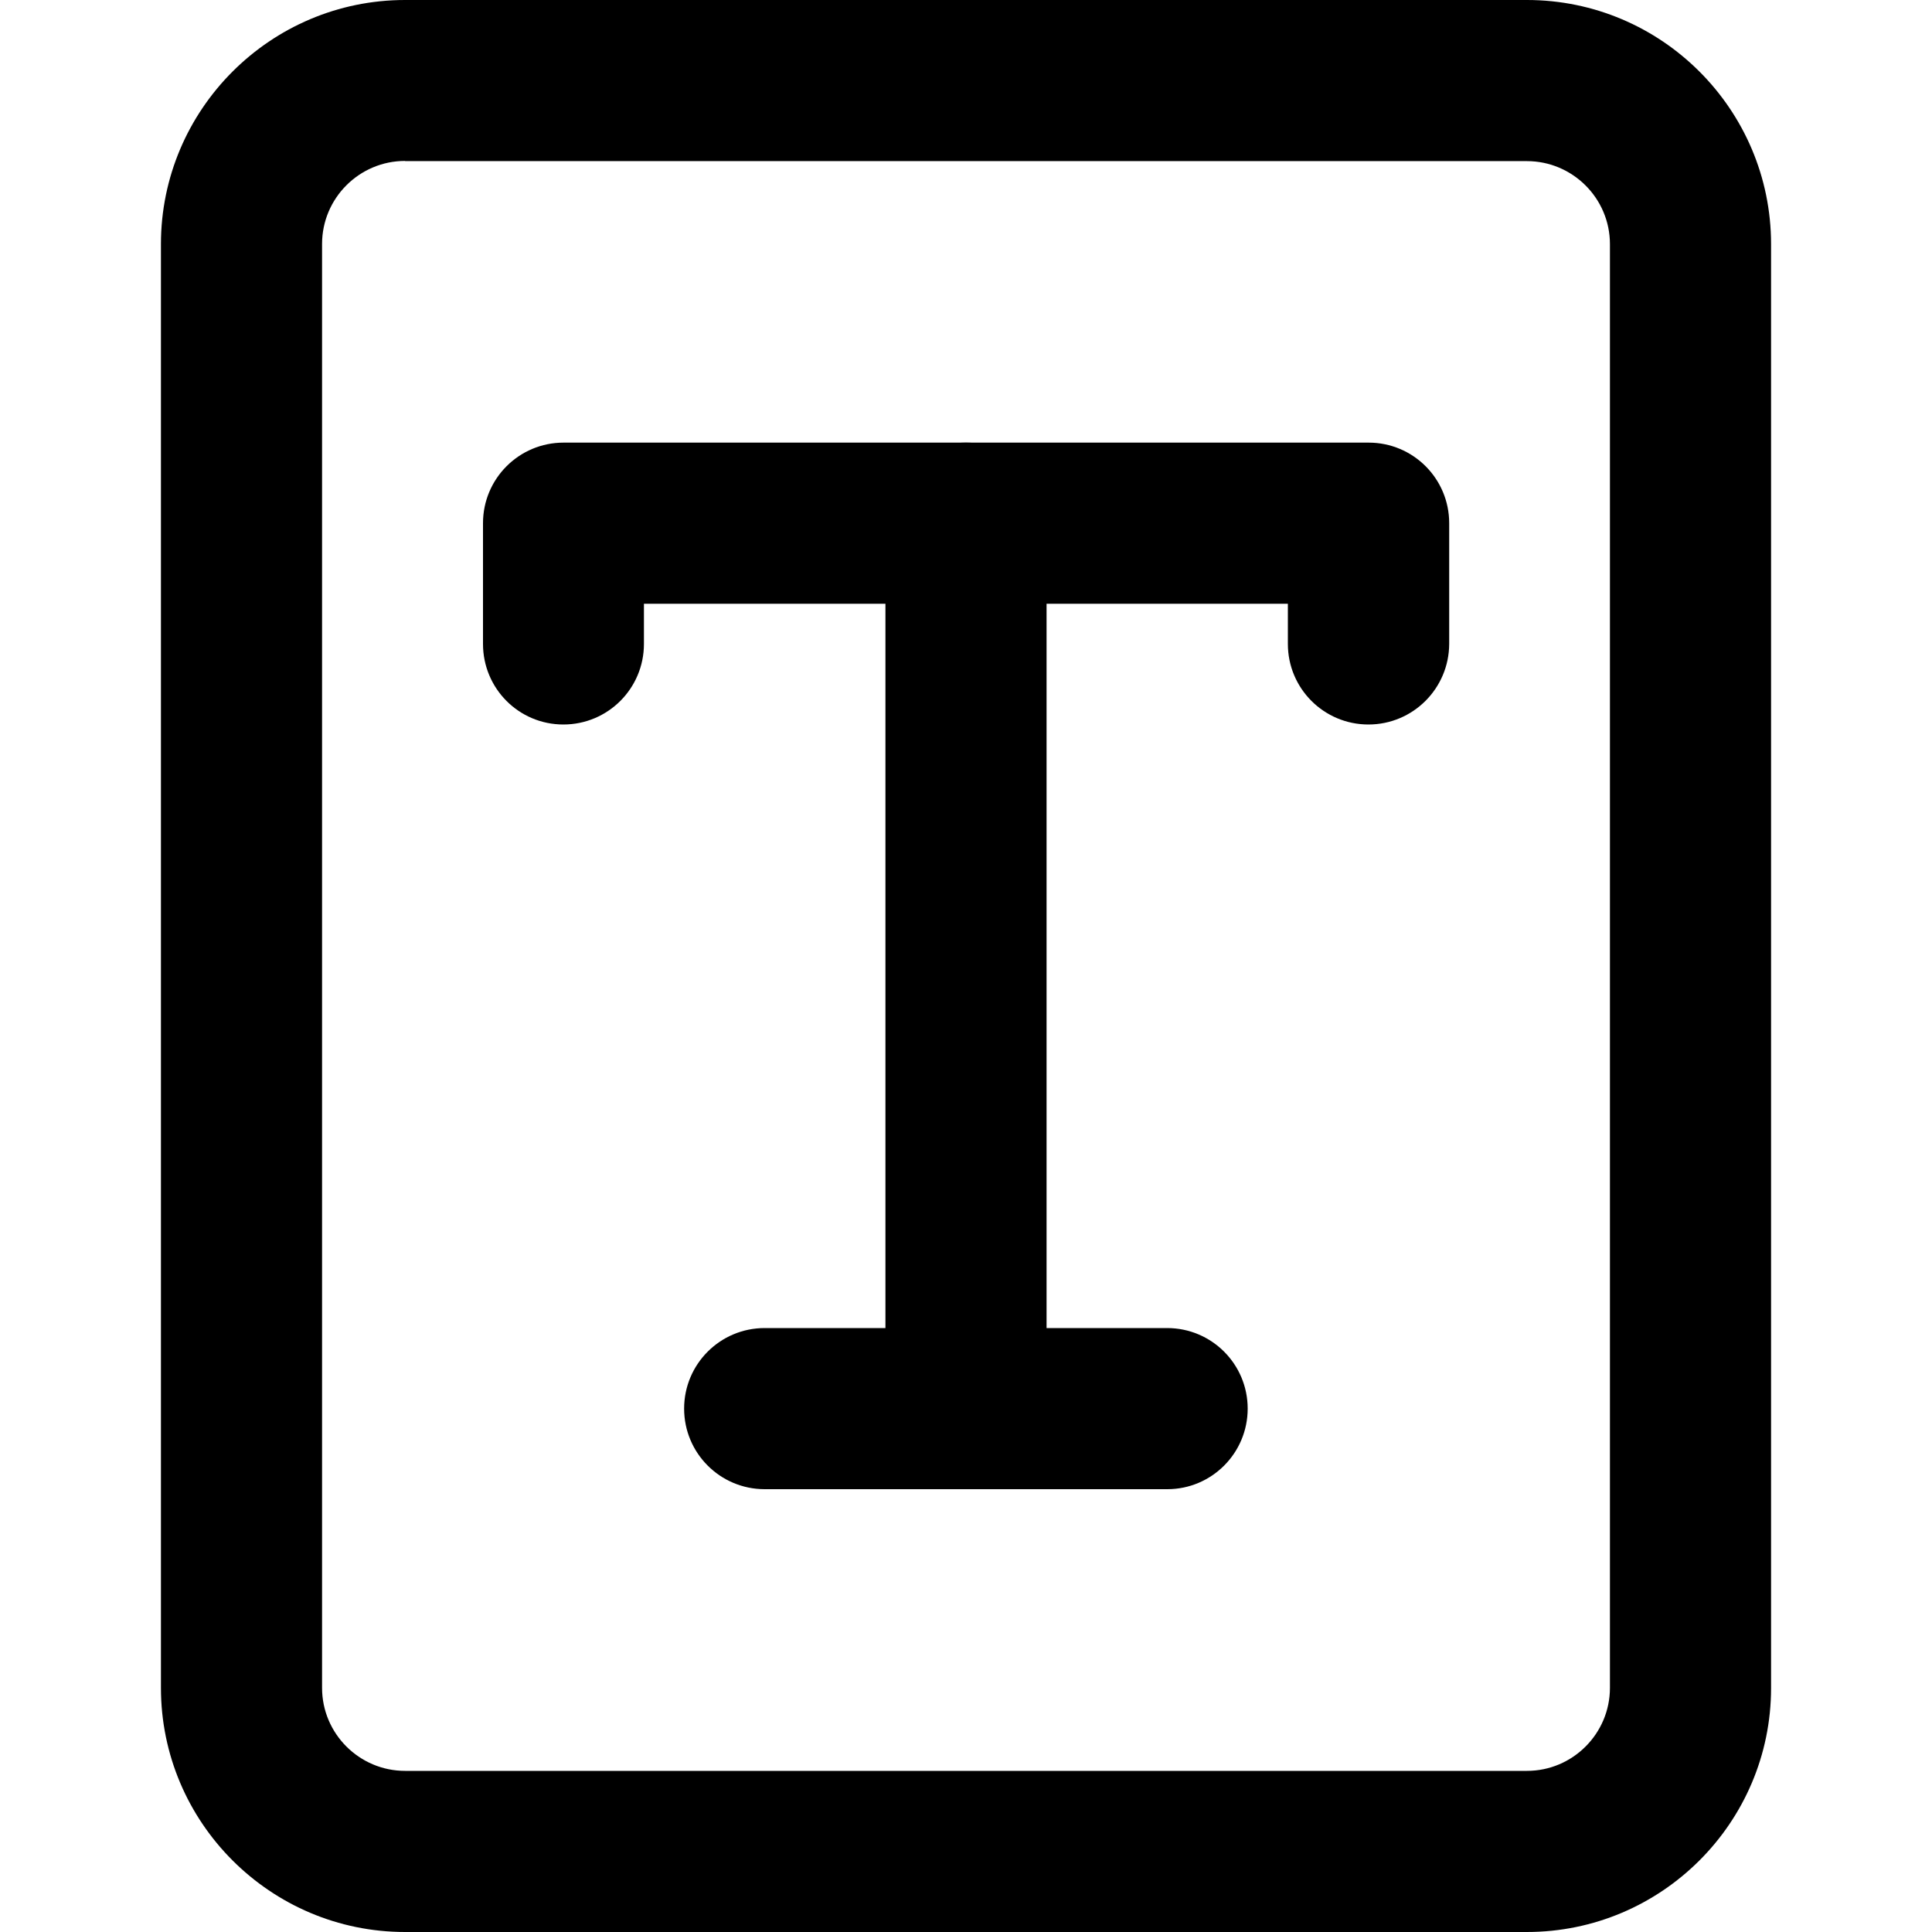 <svg viewBox="0 0 1024 1024"  fill="#000000">
    <path  class="fill" 
      d="M809.3 1024H214.7c-71.3 0-129.4-58-129.4-129.4V129.4C85.3 58 143.4 0 214.7 0h594.6c71.3 0 129.4 58 129.4 129.4v765.3c0 71.3-58.1 129.3-129.4 129.3zM214.7 85.3c-24.3 0-44 19.8-44 44v765.3c0 24.3 19.8 44 44 44h594.6c24.3 0 44-19.8 44-44V129.4c0-24.3-19.8-44-44-44H214.7z"
      fill="#000000"></path>
    <path class="fill"
      d="M725.3 384c-23.6 0-42.7-19.1-42.7-42.7V320H341.3v21.3c0 23.6-19.1 42.7-42.7 42.7S256 364.9 256 341.3v-64c0-23.6 19.1-42.7 42.7-42.7h426.7c23.6 0 42.7 19.1 42.7 42.7v64c-0.1 23.6-19.2 42.7-42.8 42.7z"
      fill="#000000"></path>
    <path class="fill"
      d="M512 789.3c-23.6 0-42.7-19.1-42.7-42.7V277.3c0-23.6 19.1-42.7 42.7-42.7s42.7 19.1 42.7 42.7v469.3c0 23.6-19.1 42.7-42.7 42.7z"
      fill="#000000"></path>
    <path class="fill"
      d="M618.7 789.3H405.3c-23.6 0-42.7-19.1-42.7-42.7s19.1-42.7 42.7-42.7h213.3c23.6 0 42.7 19.1 42.7 42.7s-19.1 42.7-42.6 42.7z"
      fill="#000000"></path>
</svg>